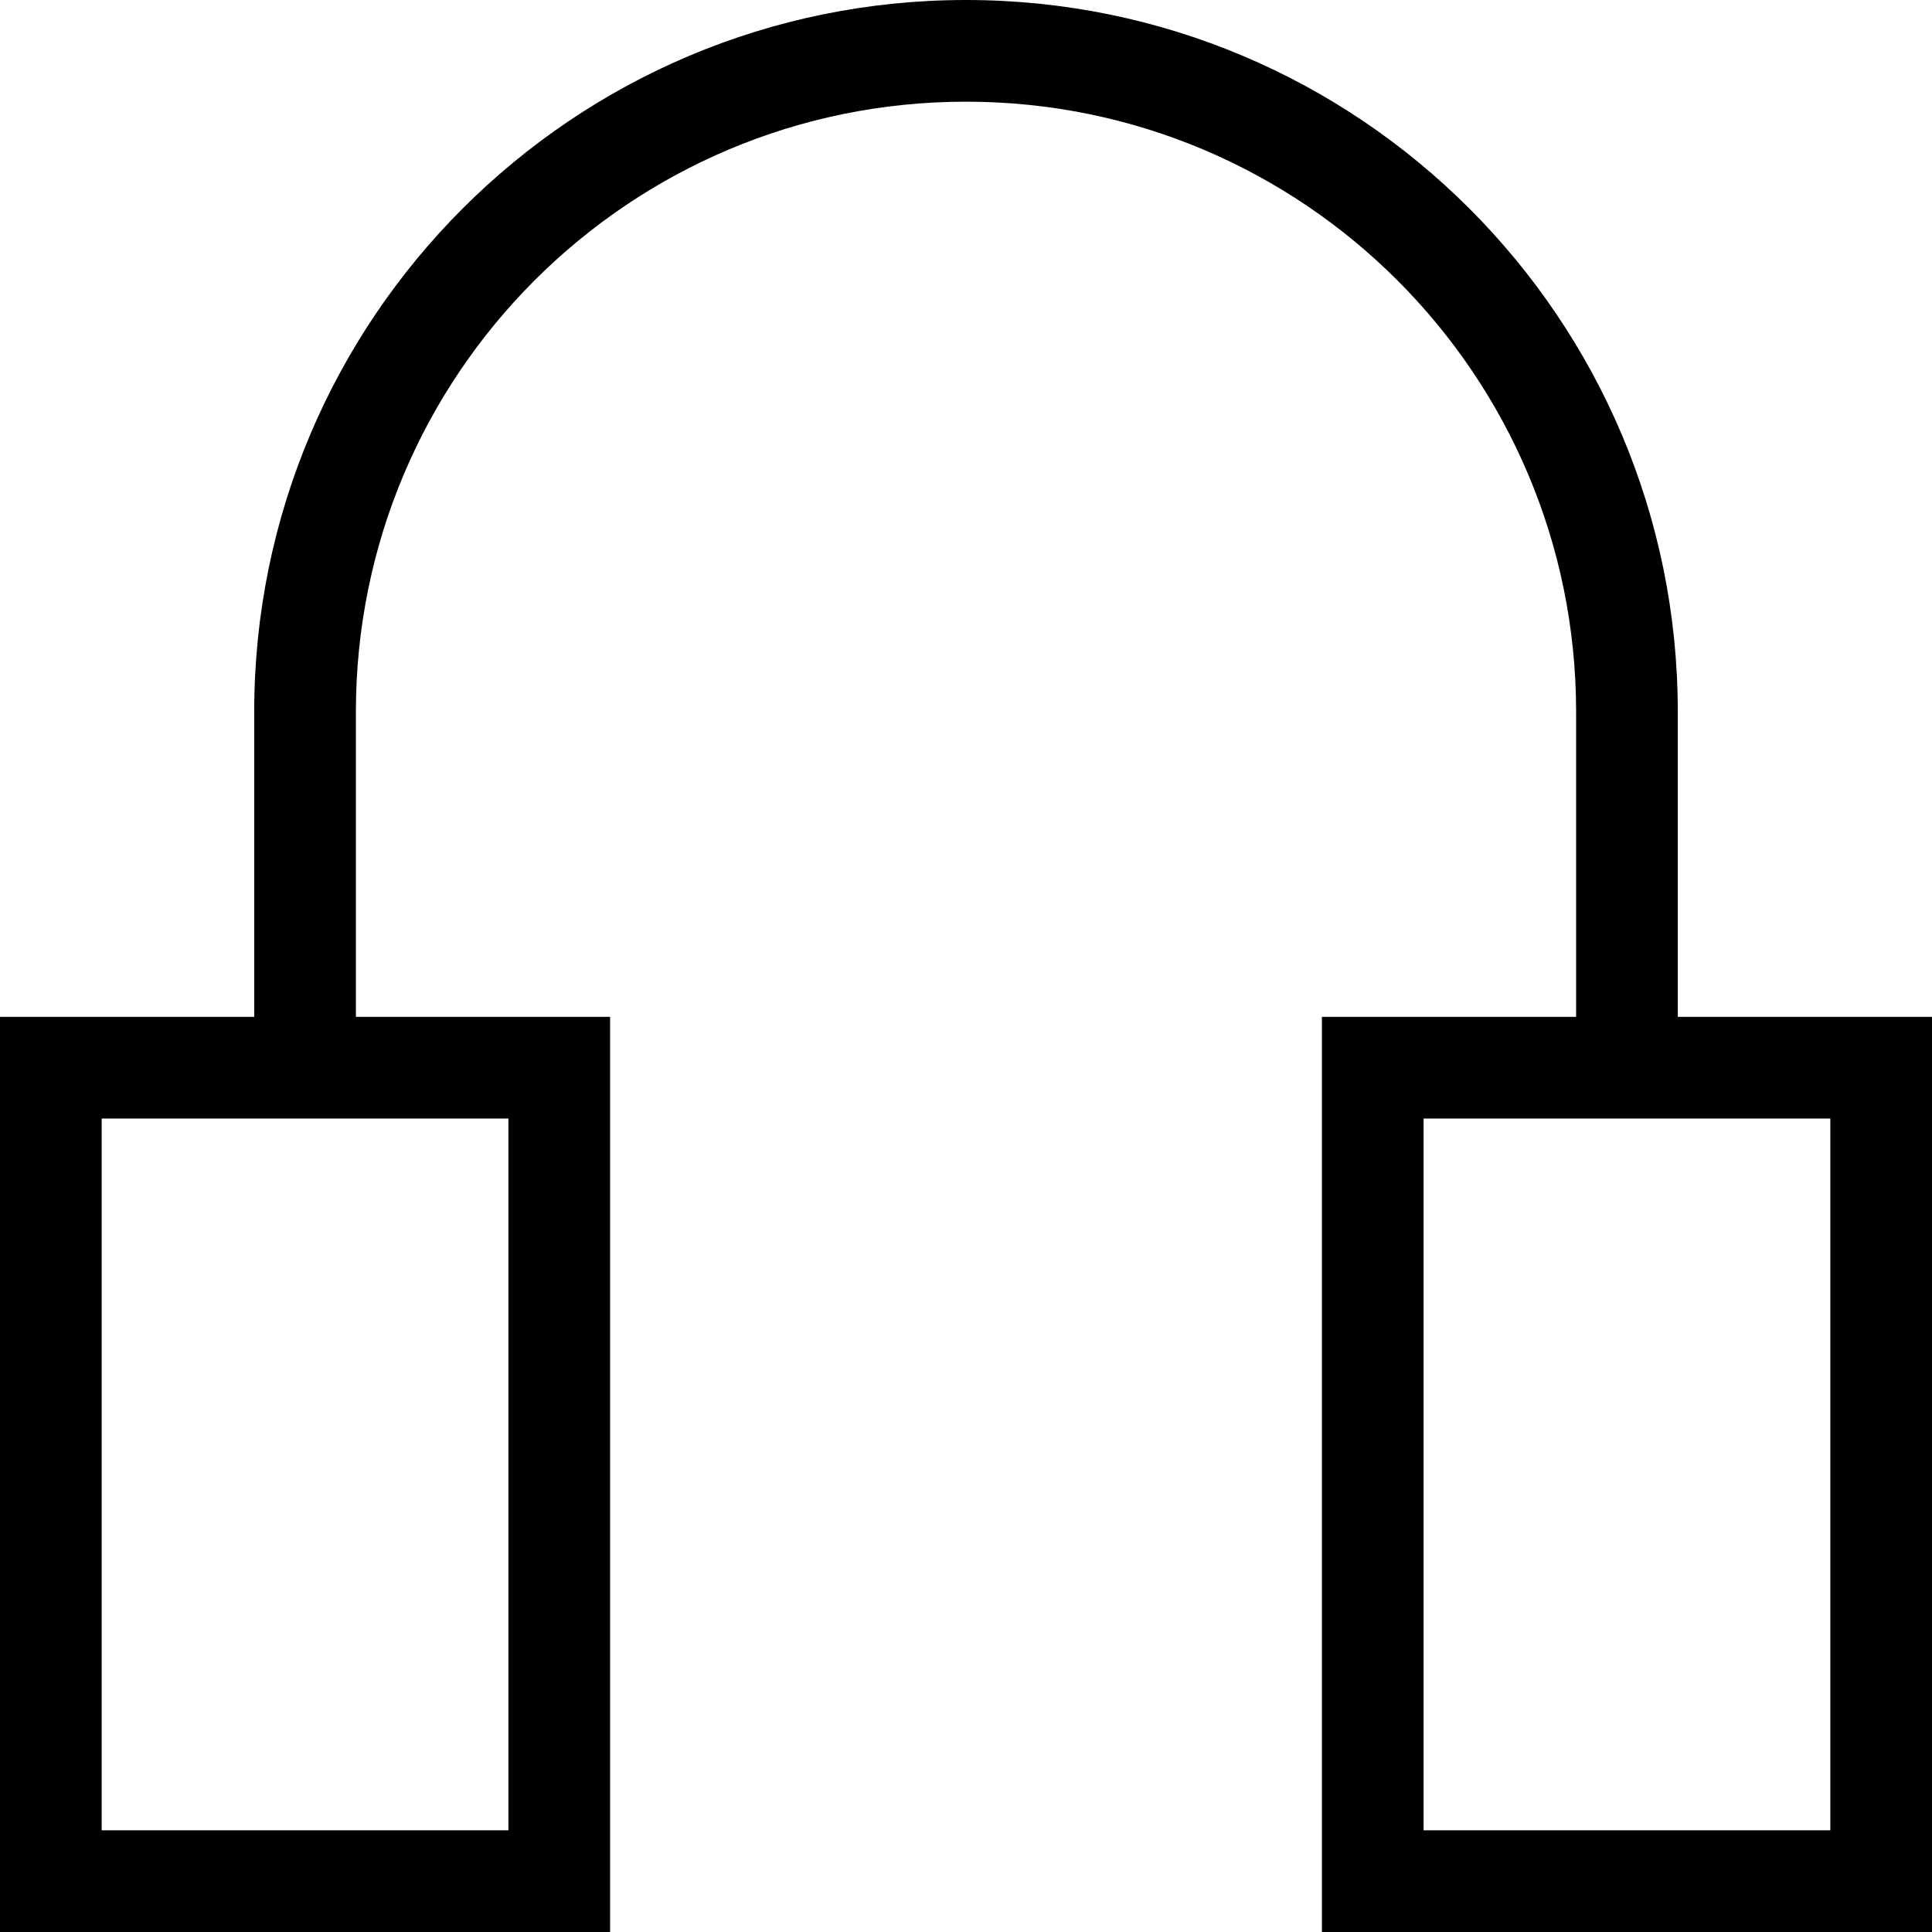 <svg xmlns="http://www.w3.org/2000/svg" fill="none" viewBox="2.5 2.5 19 19">
<path fill-rule="evenodd" clip-rule="evenodd" d="M5 9.5C5 5.634 8.134 2.5 12 2.5C15.866 2.5 19 5.634 19 9.5V12.5H21.5V21.5H15.5V12.5H18V9.5C18 6.186 15.314 3.5 12 3.5C8.686 3.5 6 6.186 6 9.5V12.5H8.5V21.5H2.5V12.5H5V9.5ZM3.5 13.5V20.5H7.5V13.5H3.5ZM16.5 20.5V13.5H20.5V20.5H16.5Z" fill="black"/>
</svg>